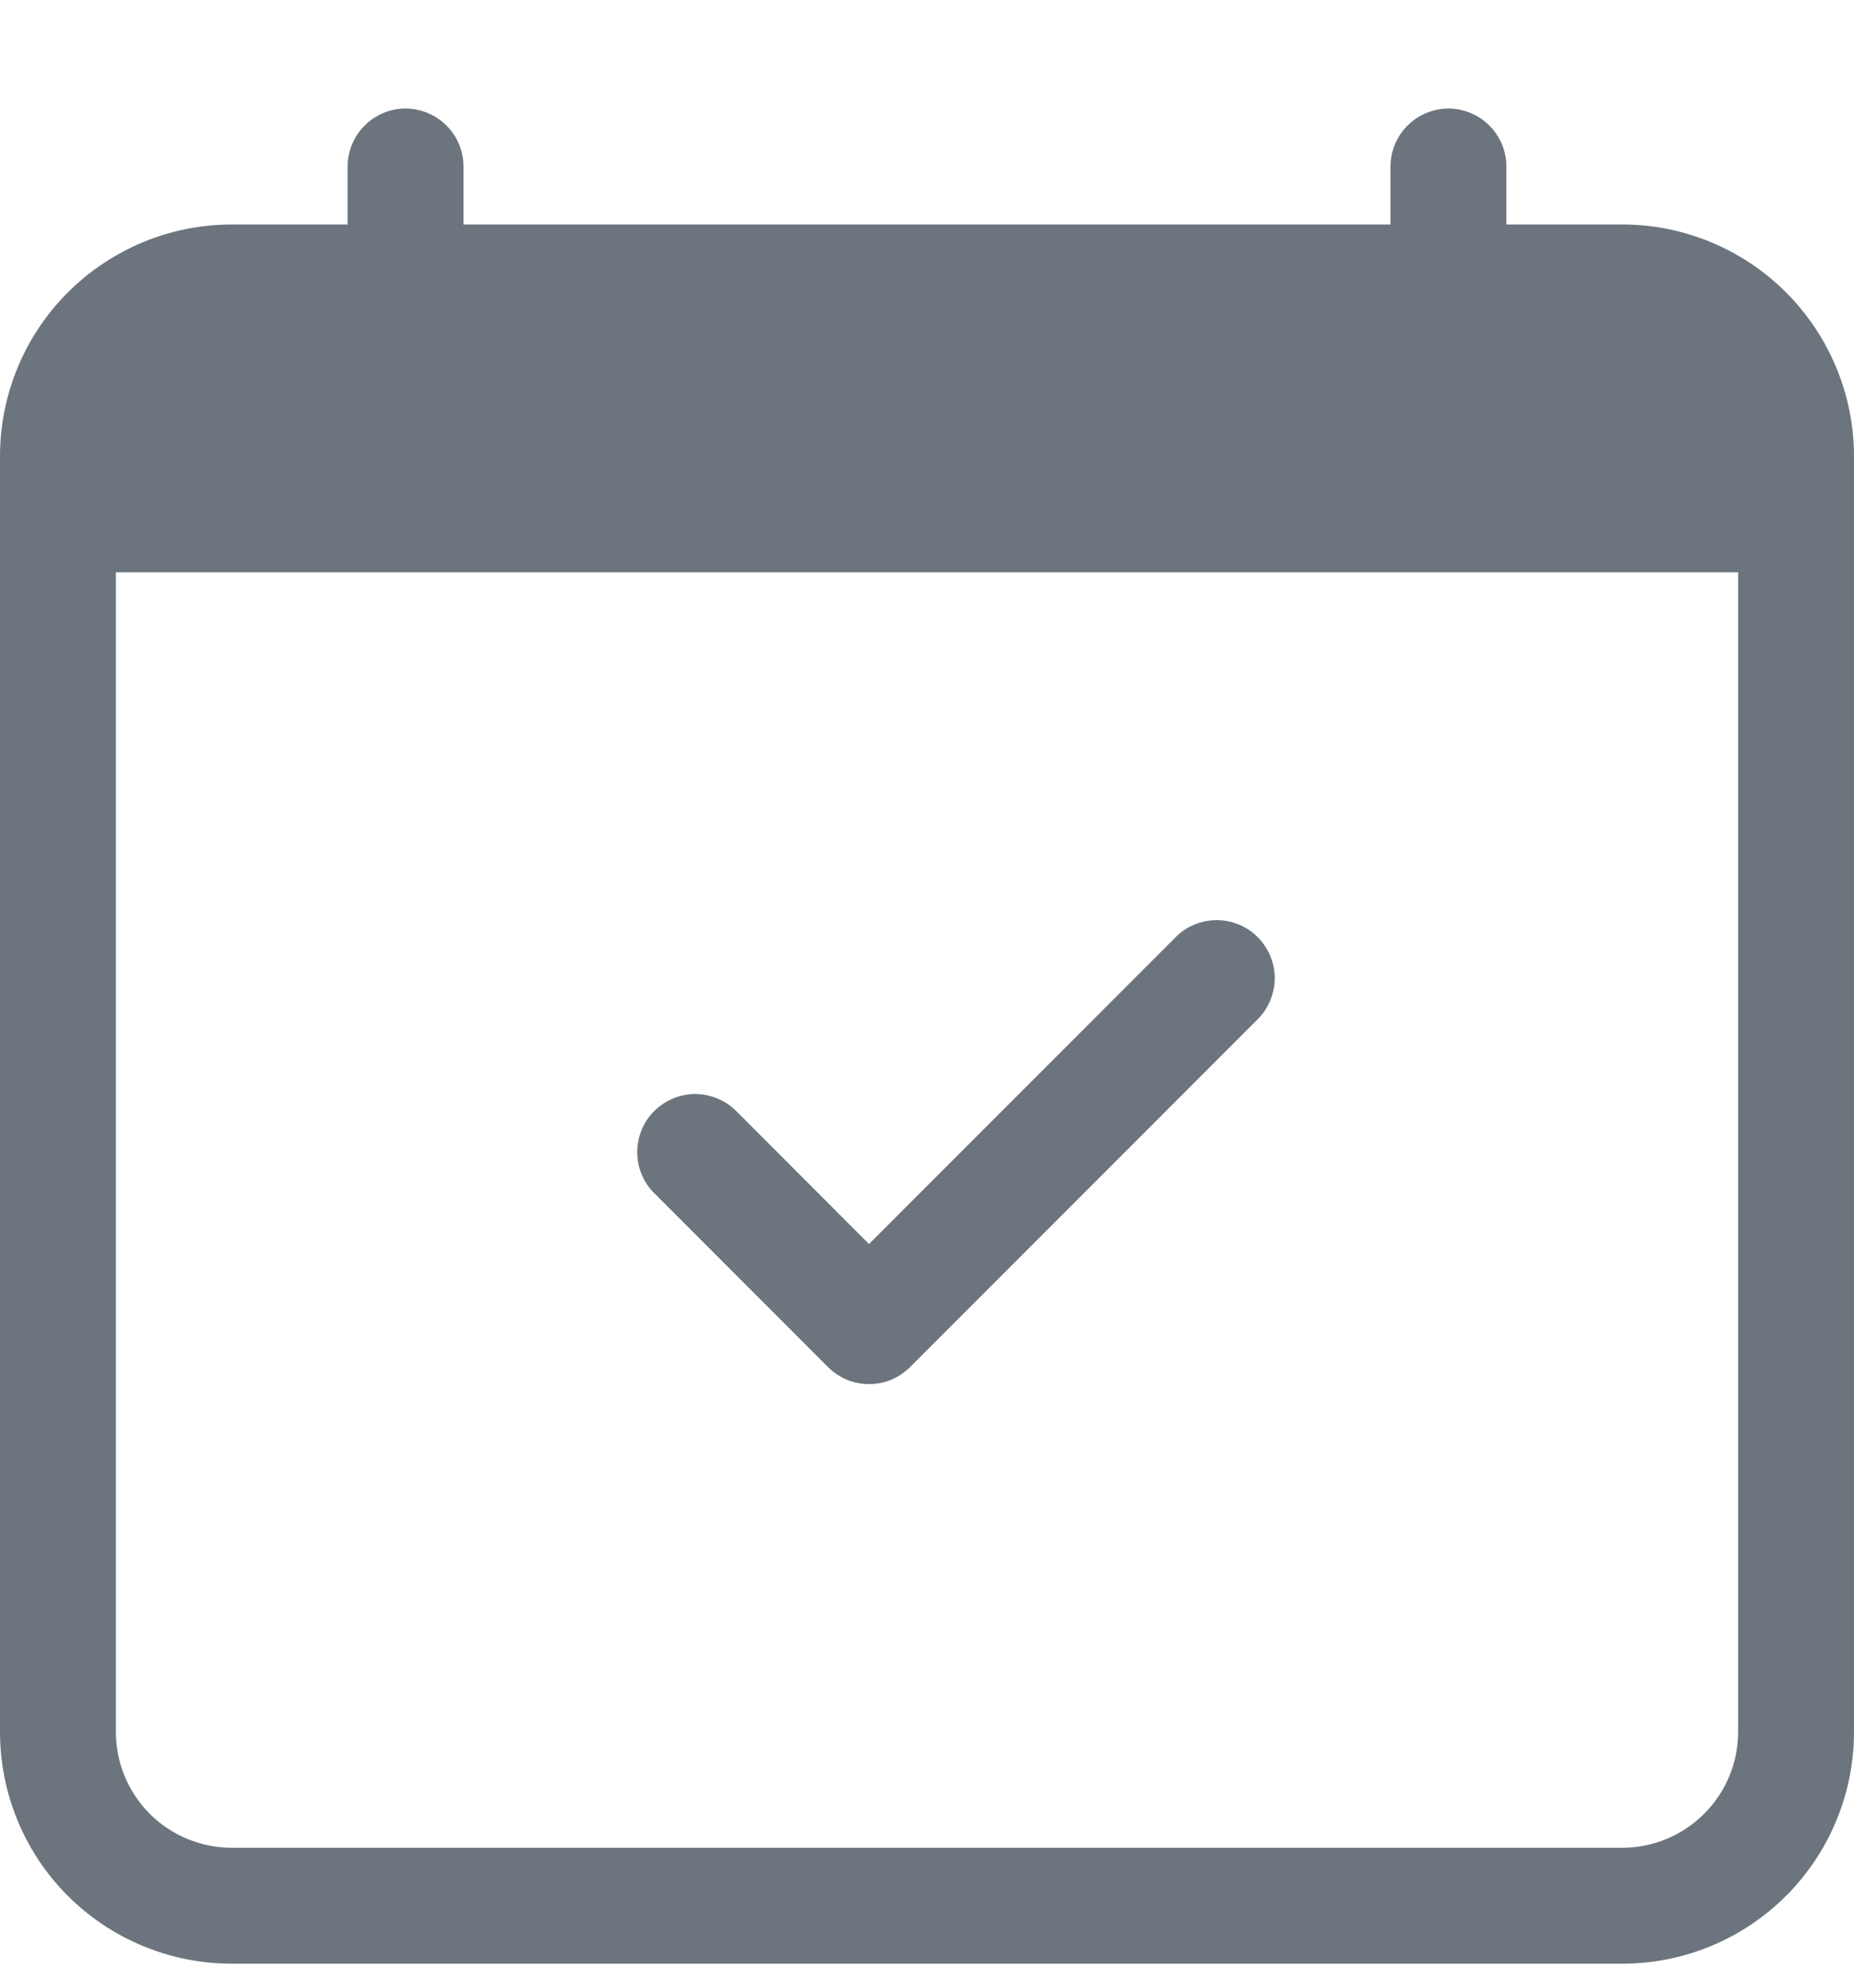 <svg width="14" height="15" viewBox="0 0 14 15" fill="none" xmlns="http://www.w3.org/2000/svg">
<g clip-path="url(#clip0_101_3106)">
<path d="M9.497 7.072C9.538 7.113 9.57 7.161 9.592 7.214C9.614 7.267 9.626 7.324 9.626 7.382C9.626 7.439 9.614 7.496 9.592 7.55C9.57 7.603 9.538 7.651 9.497 7.692L6.872 10.317C6.831 10.357 6.783 10.39 6.73 10.412C6.677 10.434 6.62 10.445 6.562 10.445C6.505 10.445 6.448 10.434 6.395 10.412C6.341 10.39 6.293 10.357 6.253 10.317L4.94 9.004C4.899 8.964 4.867 8.915 4.845 8.862C4.823 8.809 4.812 8.752 4.812 8.694C4.812 8.637 4.823 8.58 4.845 8.527C4.867 8.474 4.899 8.425 4.94 8.385C5.022 8.303 5.134 8.256 5.25 8.256C5.307 8.256 5.364 8.268 5.417 8.29C5.471 8.312 5.519 8.344 5.56 8.385L6.562 9.388L8.878 7.072C8.918 7.031 8.966 6.999 9.02 6.977C9.073 6.955 9.13 6.944 9.187 6.944C9.245 6.944 9.302 6.955 9.355 6.977C9.408 6.999 9.456 7.031 9.497 7.072Z" fill="#6C757D"/>
<path d="M3.062 0.819C3.178 0.819 3.29 0.866 3.372 0.948C3.454 1.03 3.5 1.141 3.5 1.257V1.694H10.5V1.257C10.5 1.141 10.546 1.03 10.628 0.948C10.71 0.866 10.821 0.819 10.937 0.819C11.053 0.819 11.165 0.866 11.247 0.948C11.329 1.03 11.375 1.141 11.375 1.257V1.694H12.25C12.714 1.694 13.159 1.879 13.487 2.207C13.815 2.535 14 2.98 14 3.444V13.069C14 13.534 13.815 13.979 13.487 14.307C13.159 14.635 12.714 14.819 12.25 14.819H1.75C1.286 14.819 0.841 14.635 0.512 14.307C0.184 13.979 -0 13.534 -0 13.069V3.444C-0 2.98 0.184 2.535 0.512 2.207C0.841 1.879 1.286 1.694 1.75 1.694H2.625V1.257C2.625 1.141 2.671 1.03 2.753 0.948C2.835 0.866 2.946 0.819 3.062 0.819ZM0.875 4.319V13.069C0.875 13.302 0.967 13.524 1.131 13.688C1.295 13.852 1.518 13.944 1.75 13.944H12.25C12.482 13.944 12.704 13.852 12.868 13.688C13.033 13.524 13.125 13.302 13.125 13.069V4.319H0.875Z" fill="#6C757D"/>
</g>
<defs>
<clipPath id="clip0_101_3106">
<rect width="14" height="14" fill="white" transform="translate(0 0.82)"/>
</clipPath>
</defs>
</svg>
